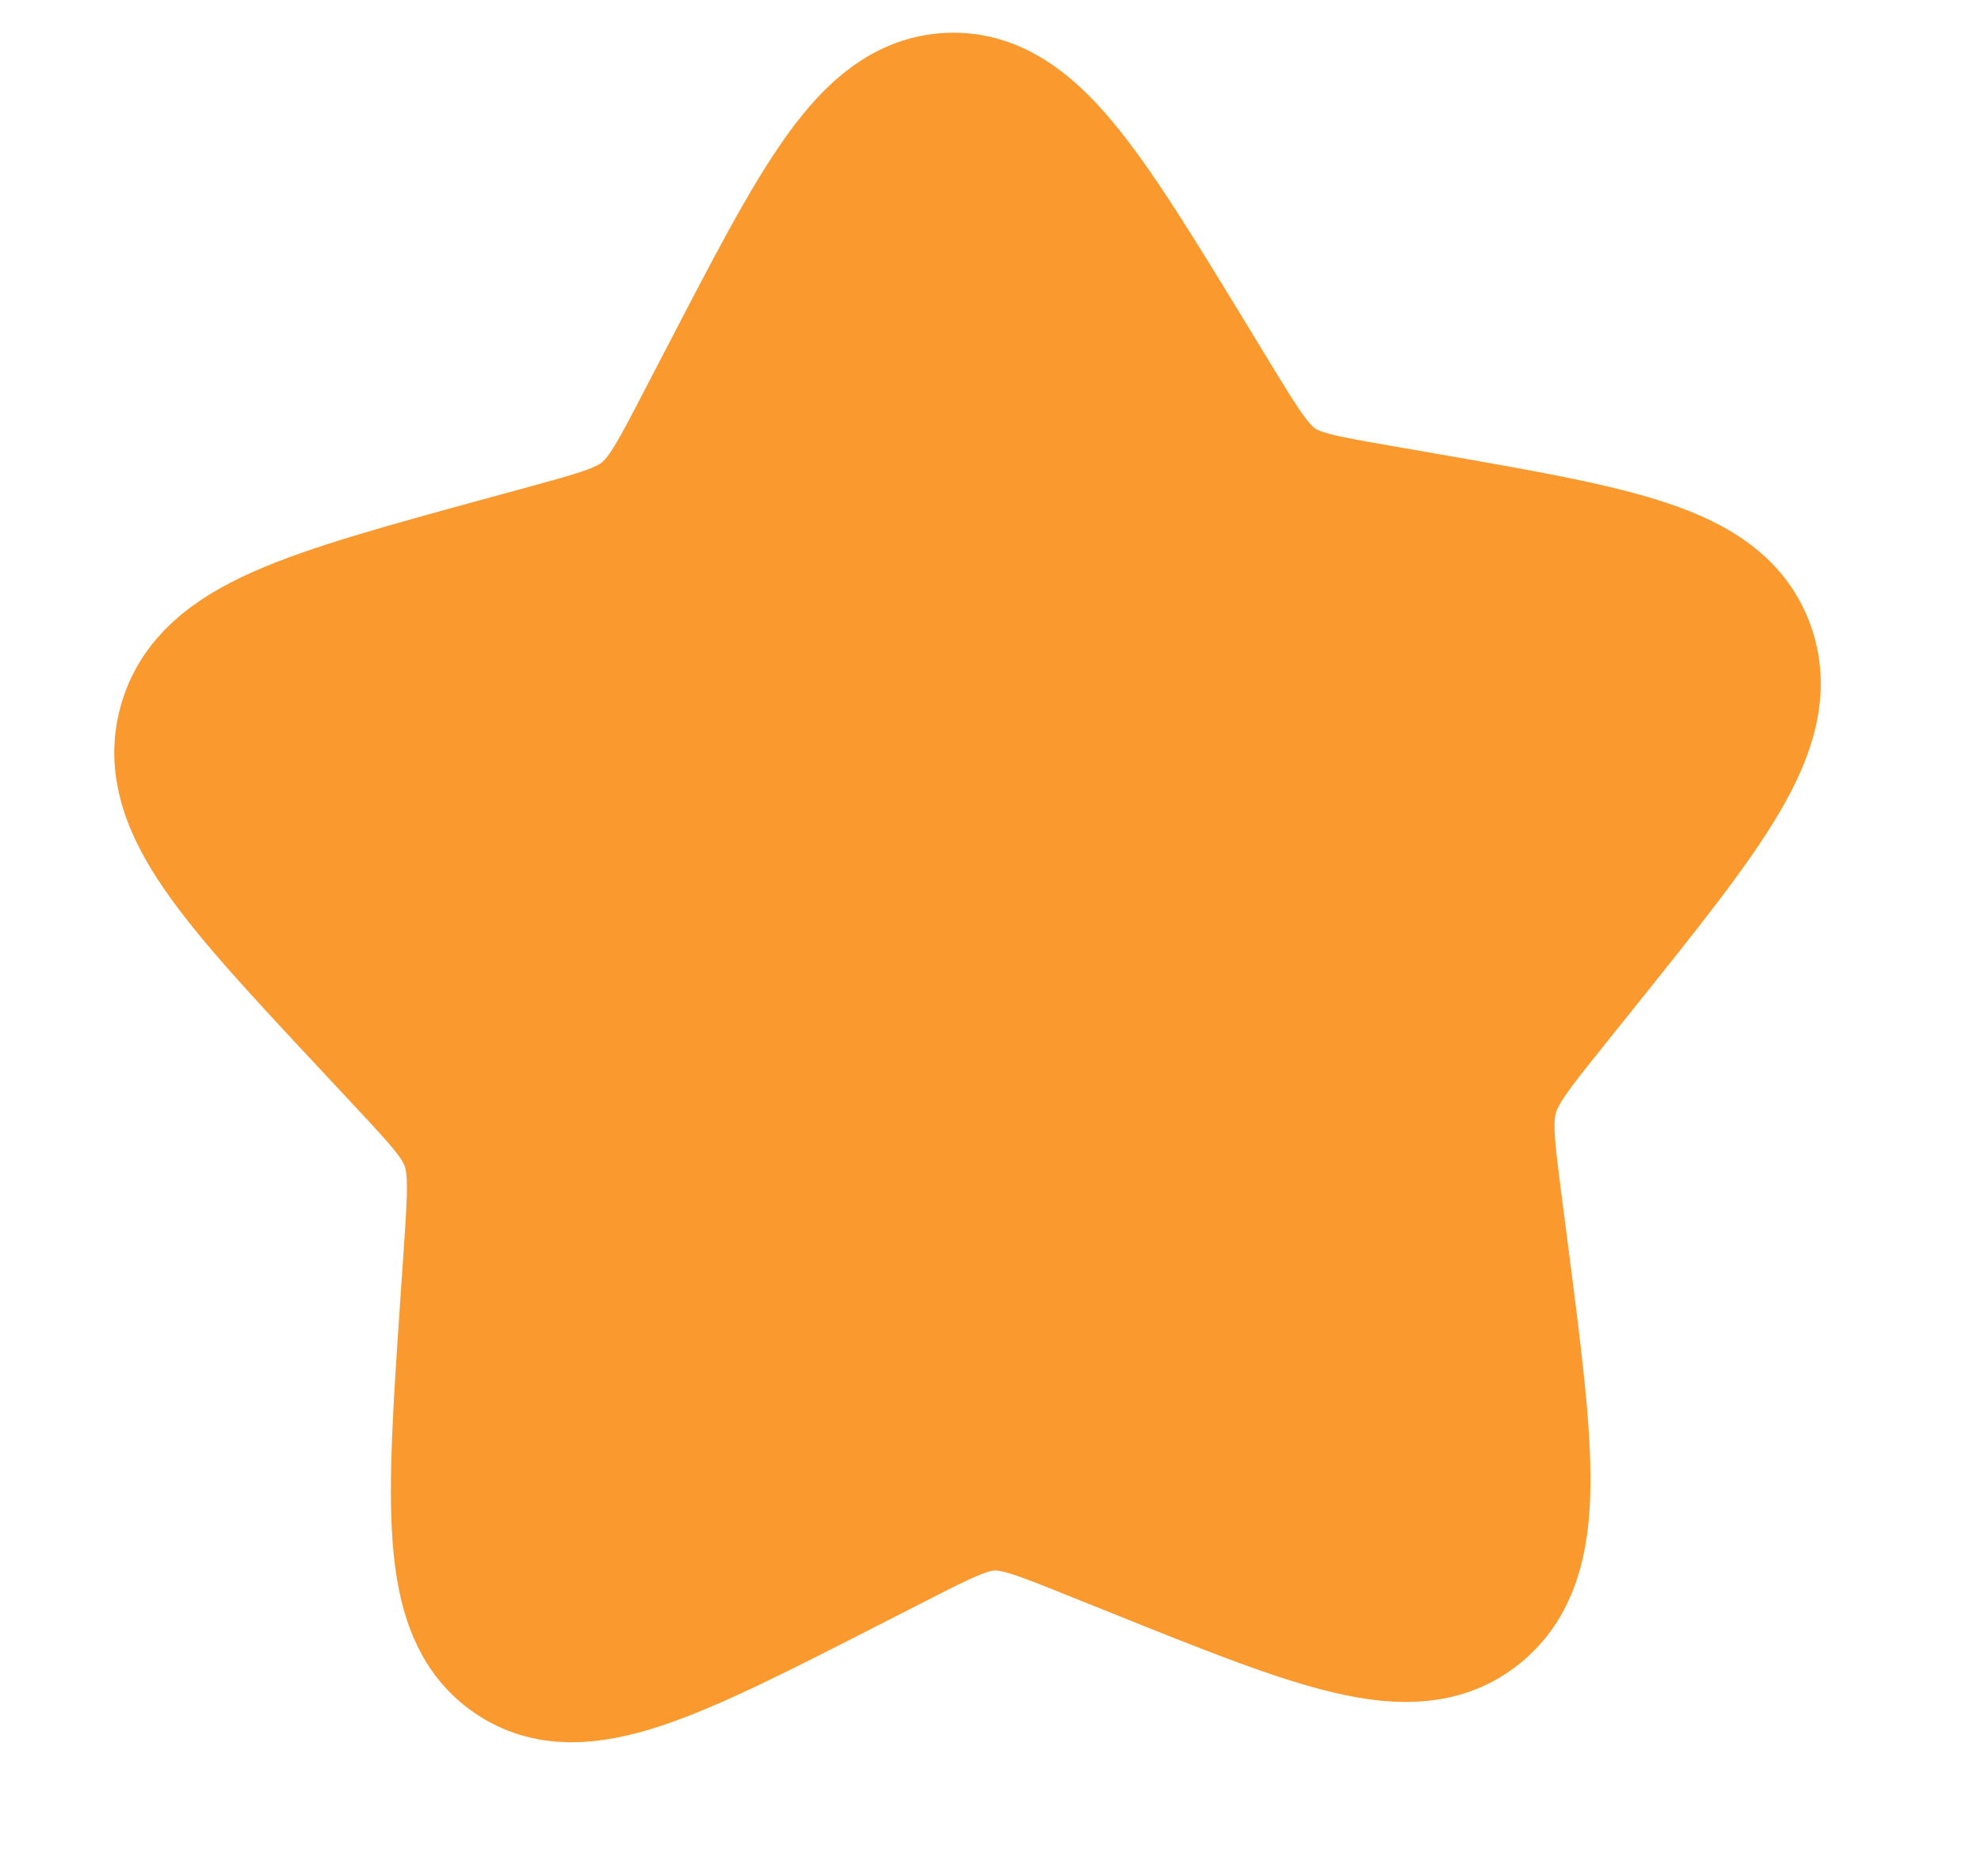 <svg width="19" height="18" viewBox="0 0 19 18" fill="none" xmlns="http://www.w3.org/2000/svg">
<g clip-path="url(#clip0_244_221)">
<path d="M7.064 3.673C7.955 1.957 8.4 1.099 9.104 1.065C9.808 1.031 10.304 1.843 11.296 3.468L11.552 3.889C11.834 4.351 11.975 4.581 12.188 4.728C12.402 4.875 12.663 4.92 13.186 5.011L13.662 5.094C15.503 5.415 16.423 5.576 16.662 6.257C16.9 6.938 16.299 7.689 15.095 9.191L14.784 9.579C14.442 10.006 14.271 10.22 14.2 10.477C14.127 10.734 14.162 11.006 14.232 11.55L14.296 12.046C14.543 13.96 14.666 14.917 14.109 15.372C13.553 15.827 12.685 15.479 10.95 14.782L10.501 14.602C10.008 14.403 9.761 14.305 9.503 14.317C9.246 14.329 9.006 14.452 8.526 14.697L8.089 14.92C6.401 15.782 5.557 16.214 4.974 15.813C4.392 15.414 4.457 14.447 4.588 12.515L4.622 12.015C4.659 11.465 4.677 11.191 4.59 10.941C4.503 10.692 4.319 10.495 3.953 10.103L3.619 9.745C2.329 8.364 1.684 7.673 1.881 6.971C2.078 6.269 2.986 6.02 4.802 5.522L5.271 5.394C5.788 5.252 6.046 5.182 6.249 5.015C6.453 4.848 6.58 4.604 6.833 4.117L7.064 3.673Z" fill="#FA9A2E" stroke="#FA9A2E" stroke-width="1.5"/>
</g>
<defs>
<clipPath id="clip0_244_221">
<rect width="18" height="18" fill="white" transform="translate(0.5)"/>
</clipPath>
</defs>
</svg>
